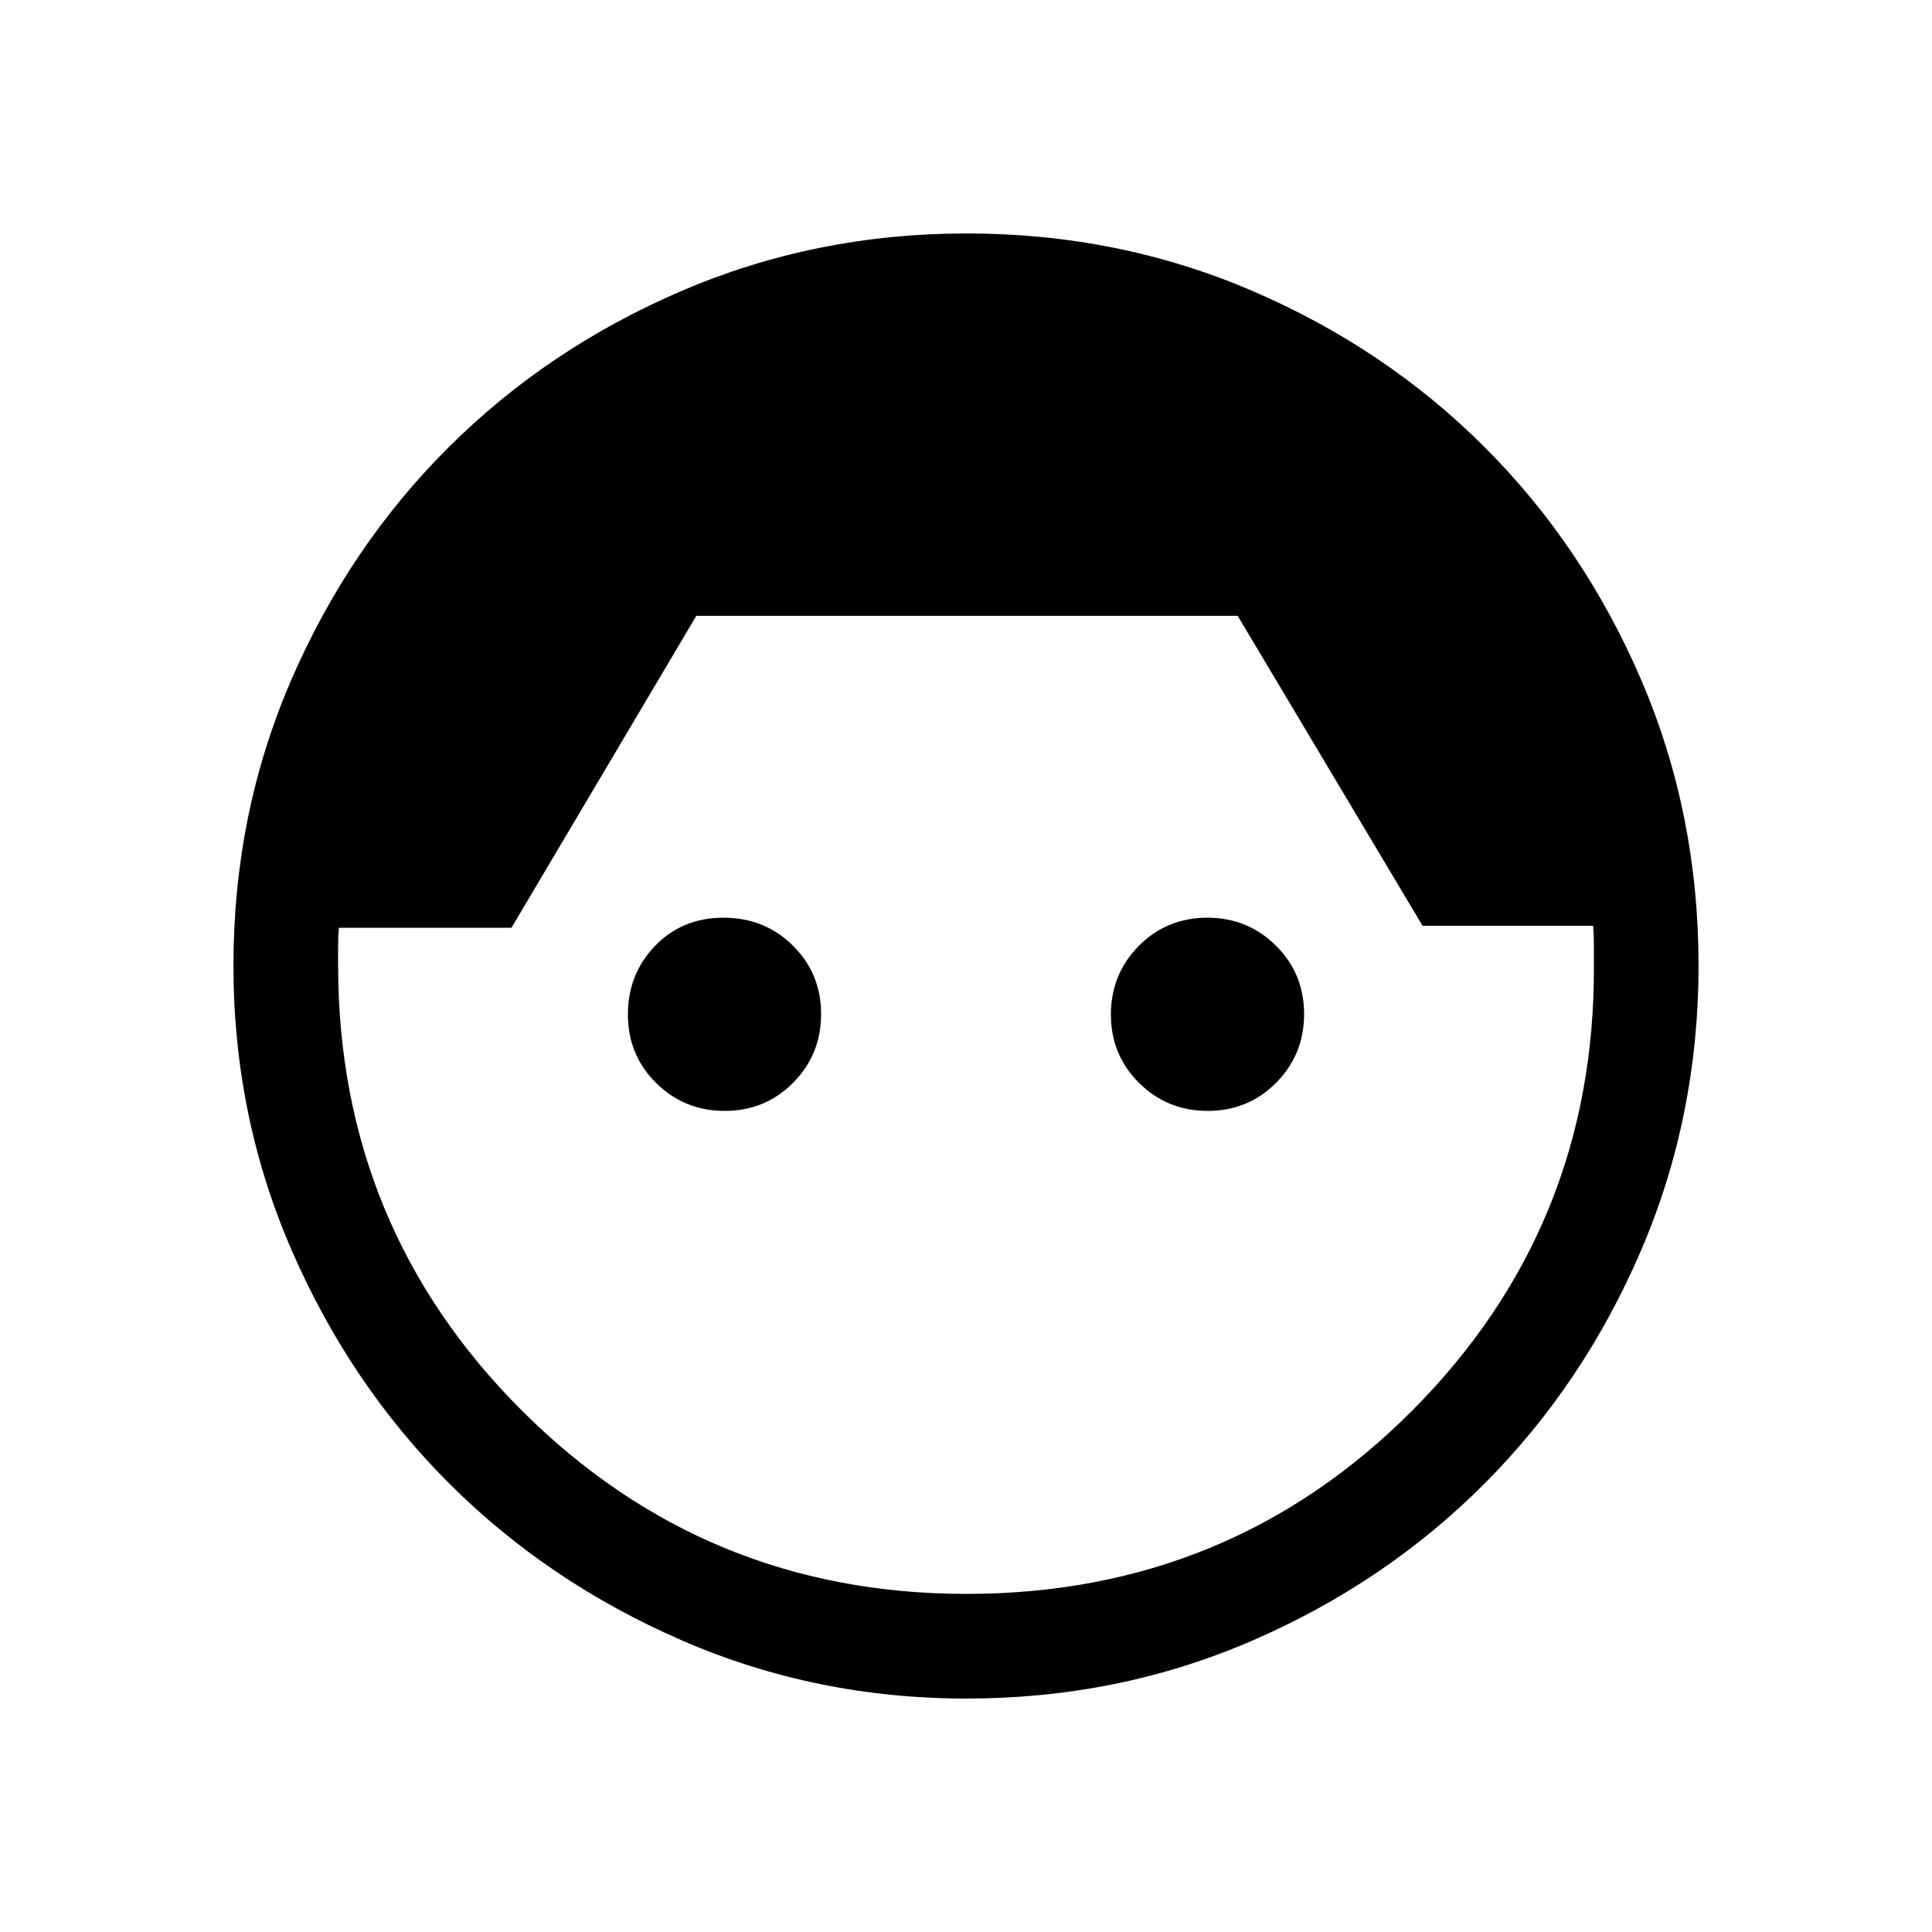 <svg xmlns="http://www.w3.org/2000/svg" height="20" viewBox="0 -960 960 960" width="20"><path d="M480.2-116q-74.99 0-141.52-28.96-66.53-28.96-115.64-78.08-49.12-49.11-78.08-115.64T116-480.2q0-75.57 28.72-141.92 28.73-66.35 78.2-115.64 49.47-49.28 115.94-77.76Q405.34-844 480.27-844q75.5 0 141.85 28.48t115.64 77.76q49.28 49.29 77.76 115.64Q844-555.77 844-480.27q0 74.93-28.48 141.41-28.48 66.47-77.76 115.94-49.29 49.47-115.64 78.2Q555.77-116 480.2-116Zm.05-52q130.75 0 221.56-91.18T792-480.23v-9.89q0-5.57-.38-9.88h-84.77L615-654H346l-91.85 155h-85.77q-.38 4.31-.38 9.19v9.19q0 130.28 91.23 221.45Q350.47-168 480.25-168ZM360.11-408Q340-408 326-421.89q-14-13.88-14-34Q312-476 325.5-490t34-14q20.5 0 34.5 13.89 14 13.88 14 34Q408-436 394.11-422q-13.88 14-34 14Zm240 0Q580-408 566-421.89q-14-13.88-14-34Q552-476 565.89-490q13.88-14 34-14Q620-504 634-490.11q14 13.88 14 34Q648-436 634.11-422q-13.88 14-34 14Z"/></svg>